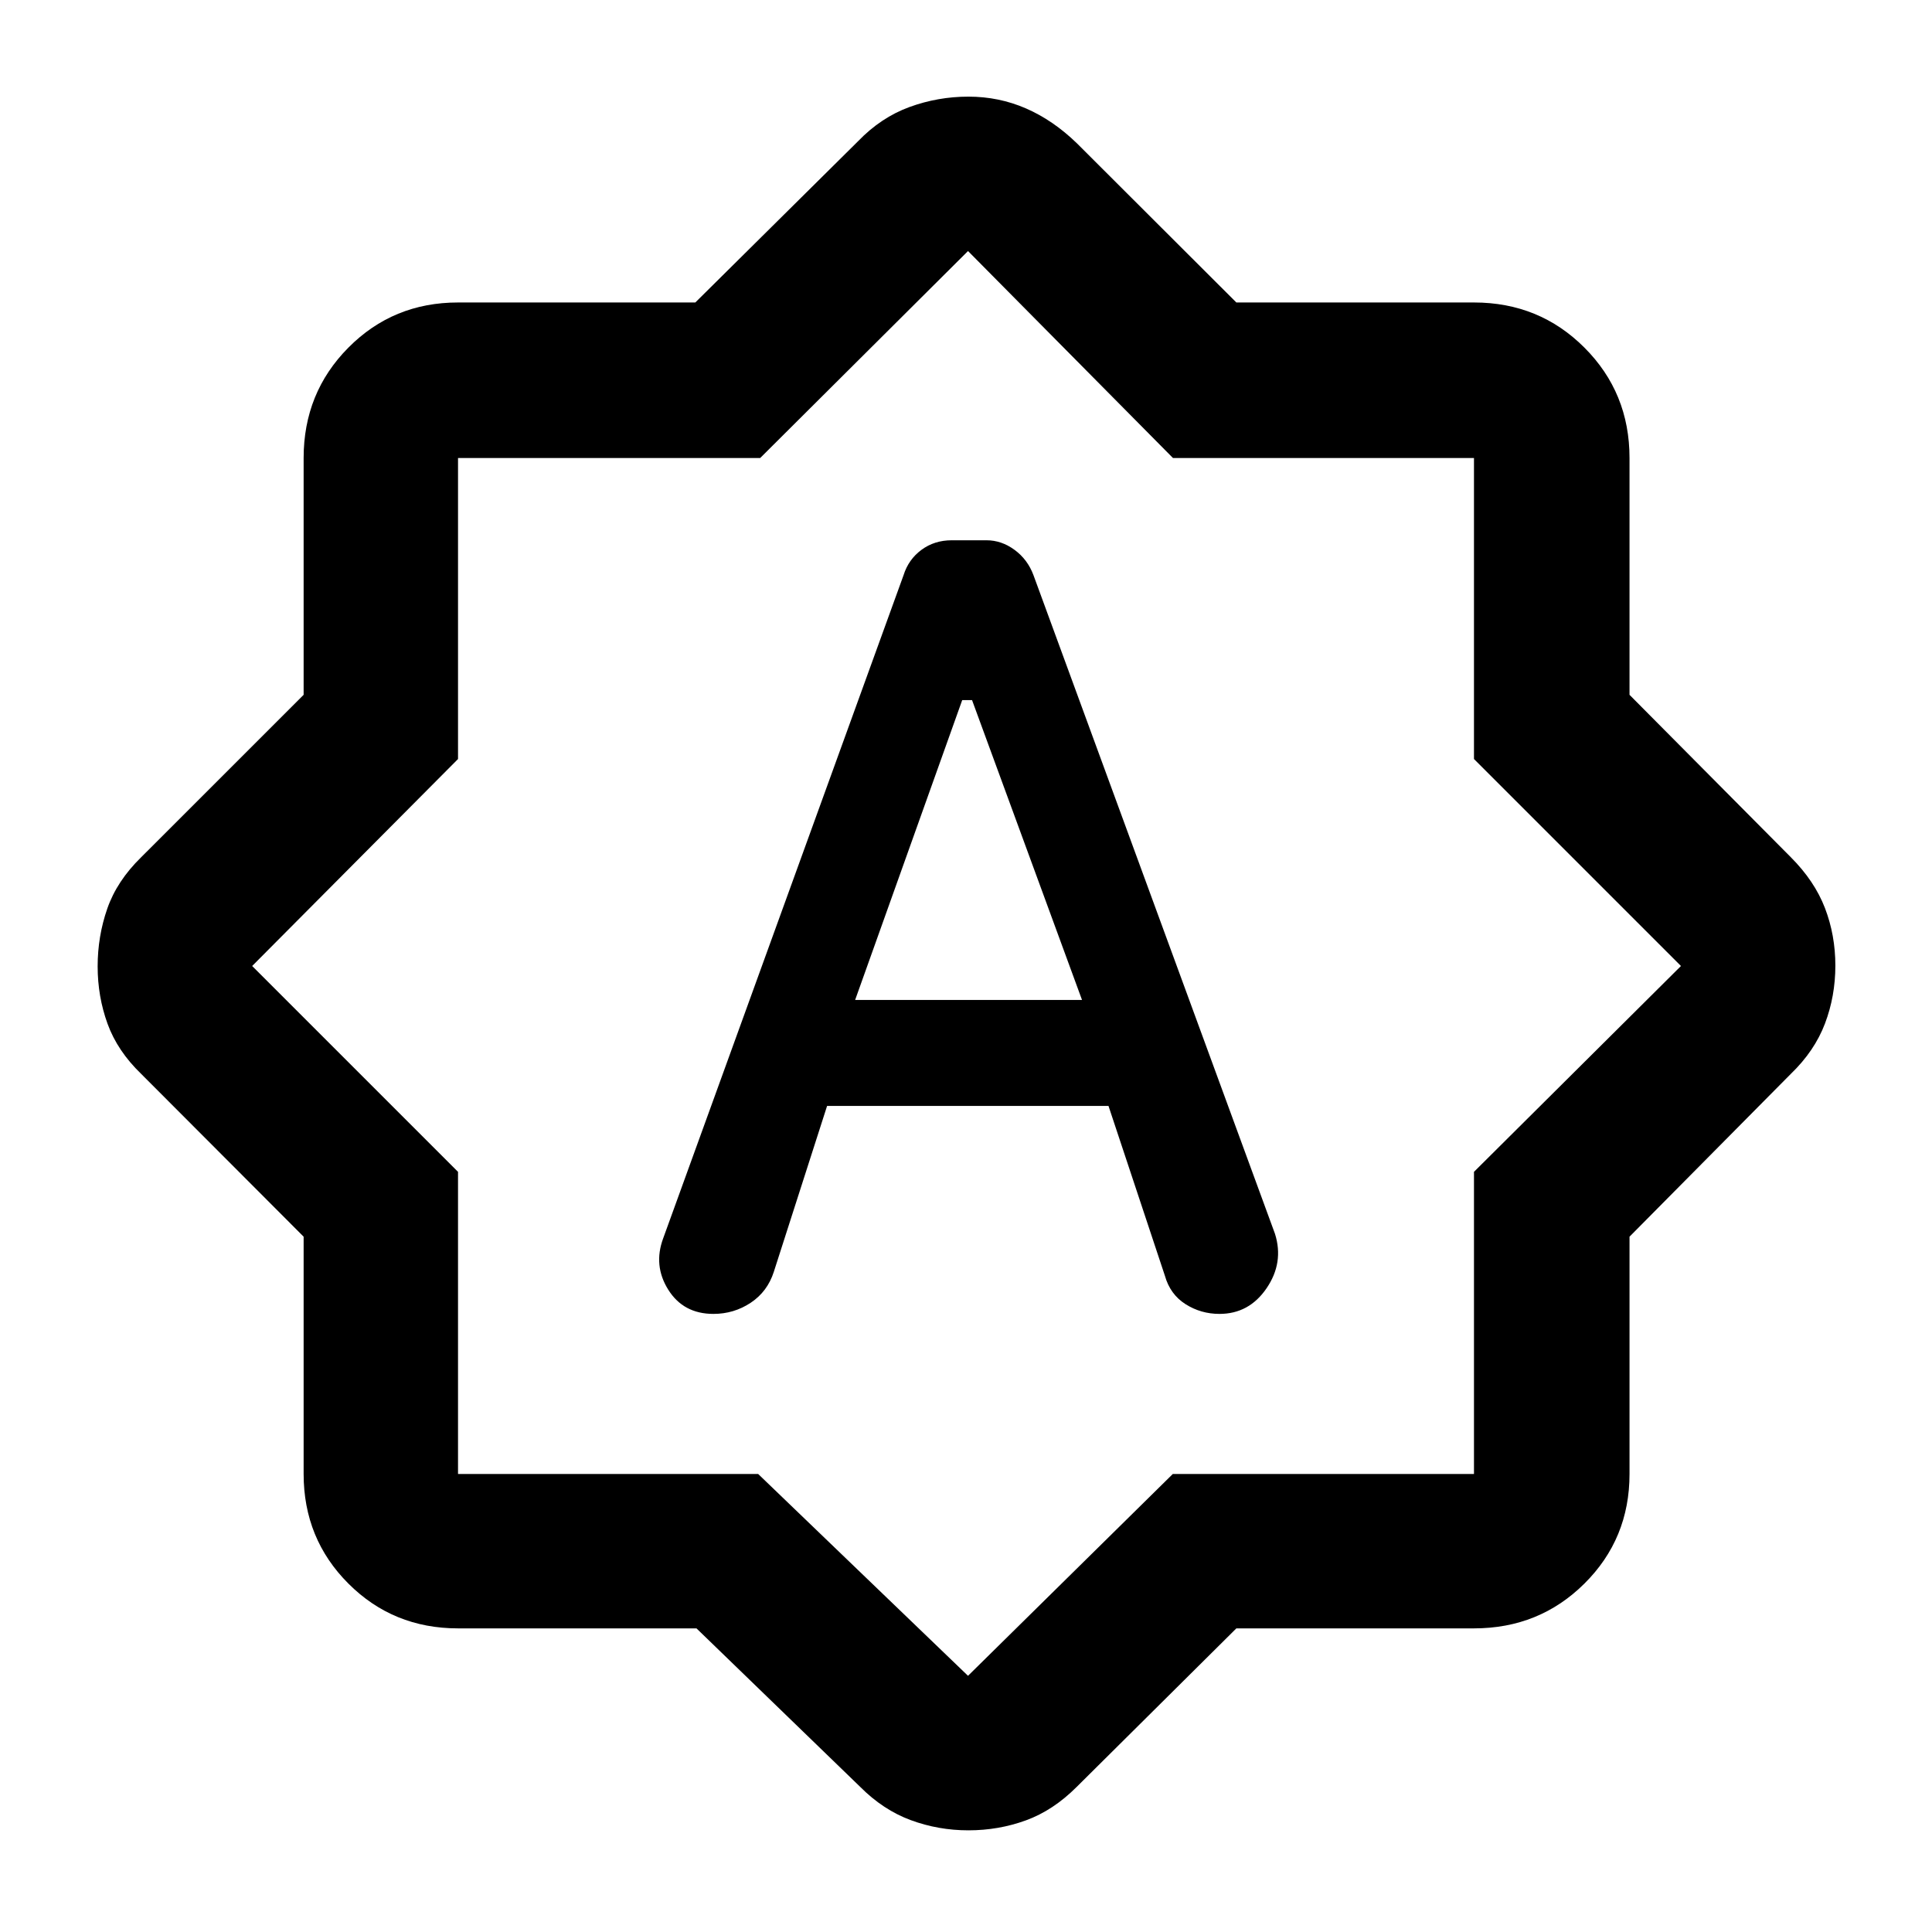 <svg xmlns="http://www.w3.org/2000/svg" height="48" viewBox="0 -960 960 960" width="48"><path d="M410.98-410.48H550.8l28.02 84.36q2.61 9.29 10.25 14.14 7.64 4.85 16.88 4.85 14.71 0 23.4-12.74 8.69-12.73 4.19-27.04L513.52-674.22q-2.9-7.79-9.4-12.56-6.49-4.76-13.9-4.76h-17.33q-8.59 0-15.03 4.76-6.44 4.77-8.89 12.59L329.54-344.7q-5.02 13.51 2.51 25.54 7.54 12.03 22.45 12.03 10.16 0 18.5-5.52 8.33-5.53 11.5-15.37l26.48-82.46Zm13.93-52.65 53.21-149H483l54.65 149H424.91Zm-78.83 312.26H227.59q-32.23 0-54.47-22.25-22.25-22.24-22.25-54.47V-345.5l-80.7-80.87q-11.82-11.39-16.74-24.95-4.91-13.55-4.91-28.49 0-14.93 4.79-28.71 4.8-13.78 16.86-25.55l80.7-80.68v-117.66q0-32.46 22.25-54.87 22.24-22.42 54.47-22.42H345.5l80.87-80.13q11.39-11.82 25.54-16.99 14.15-5.16 29.3-5.16 15.14 0 28.61 5.86 13.46 5.86 25.25 17.29l79.27 79.13h118.07q32.46 0 54.87 22.42 22.42 22.41 22.42 54.87v117.66l80.13 80.68q11.82 11.83 16.99 25.3 5.16 13.46 5.16 28.59 0 15.14-5.16 28.78-5.17 13.64-16.99 25.03L809.7-345.5v117.91q0 32.23-22.42 54.47-22.41 22.25-54.87 22.25H614.34l-79.27 78.7q-11.72 11.76-25.31 16.7-13.59 4.95-28.56 4.95-14.95 0-28.66-5.07-13.71-5.06-25.17-16.58l-81.29-78.7Zm30.64-76.72L481-127.3l101.76-100.29h149.65v-150.13L835.26-480 732.41-582.85v-149.56H582.85L481-835.26 377.72-732.41H227.59v149.56L125.3-480l102.29 102.28v150.13h149.13ZM481-481Z"/></svg>